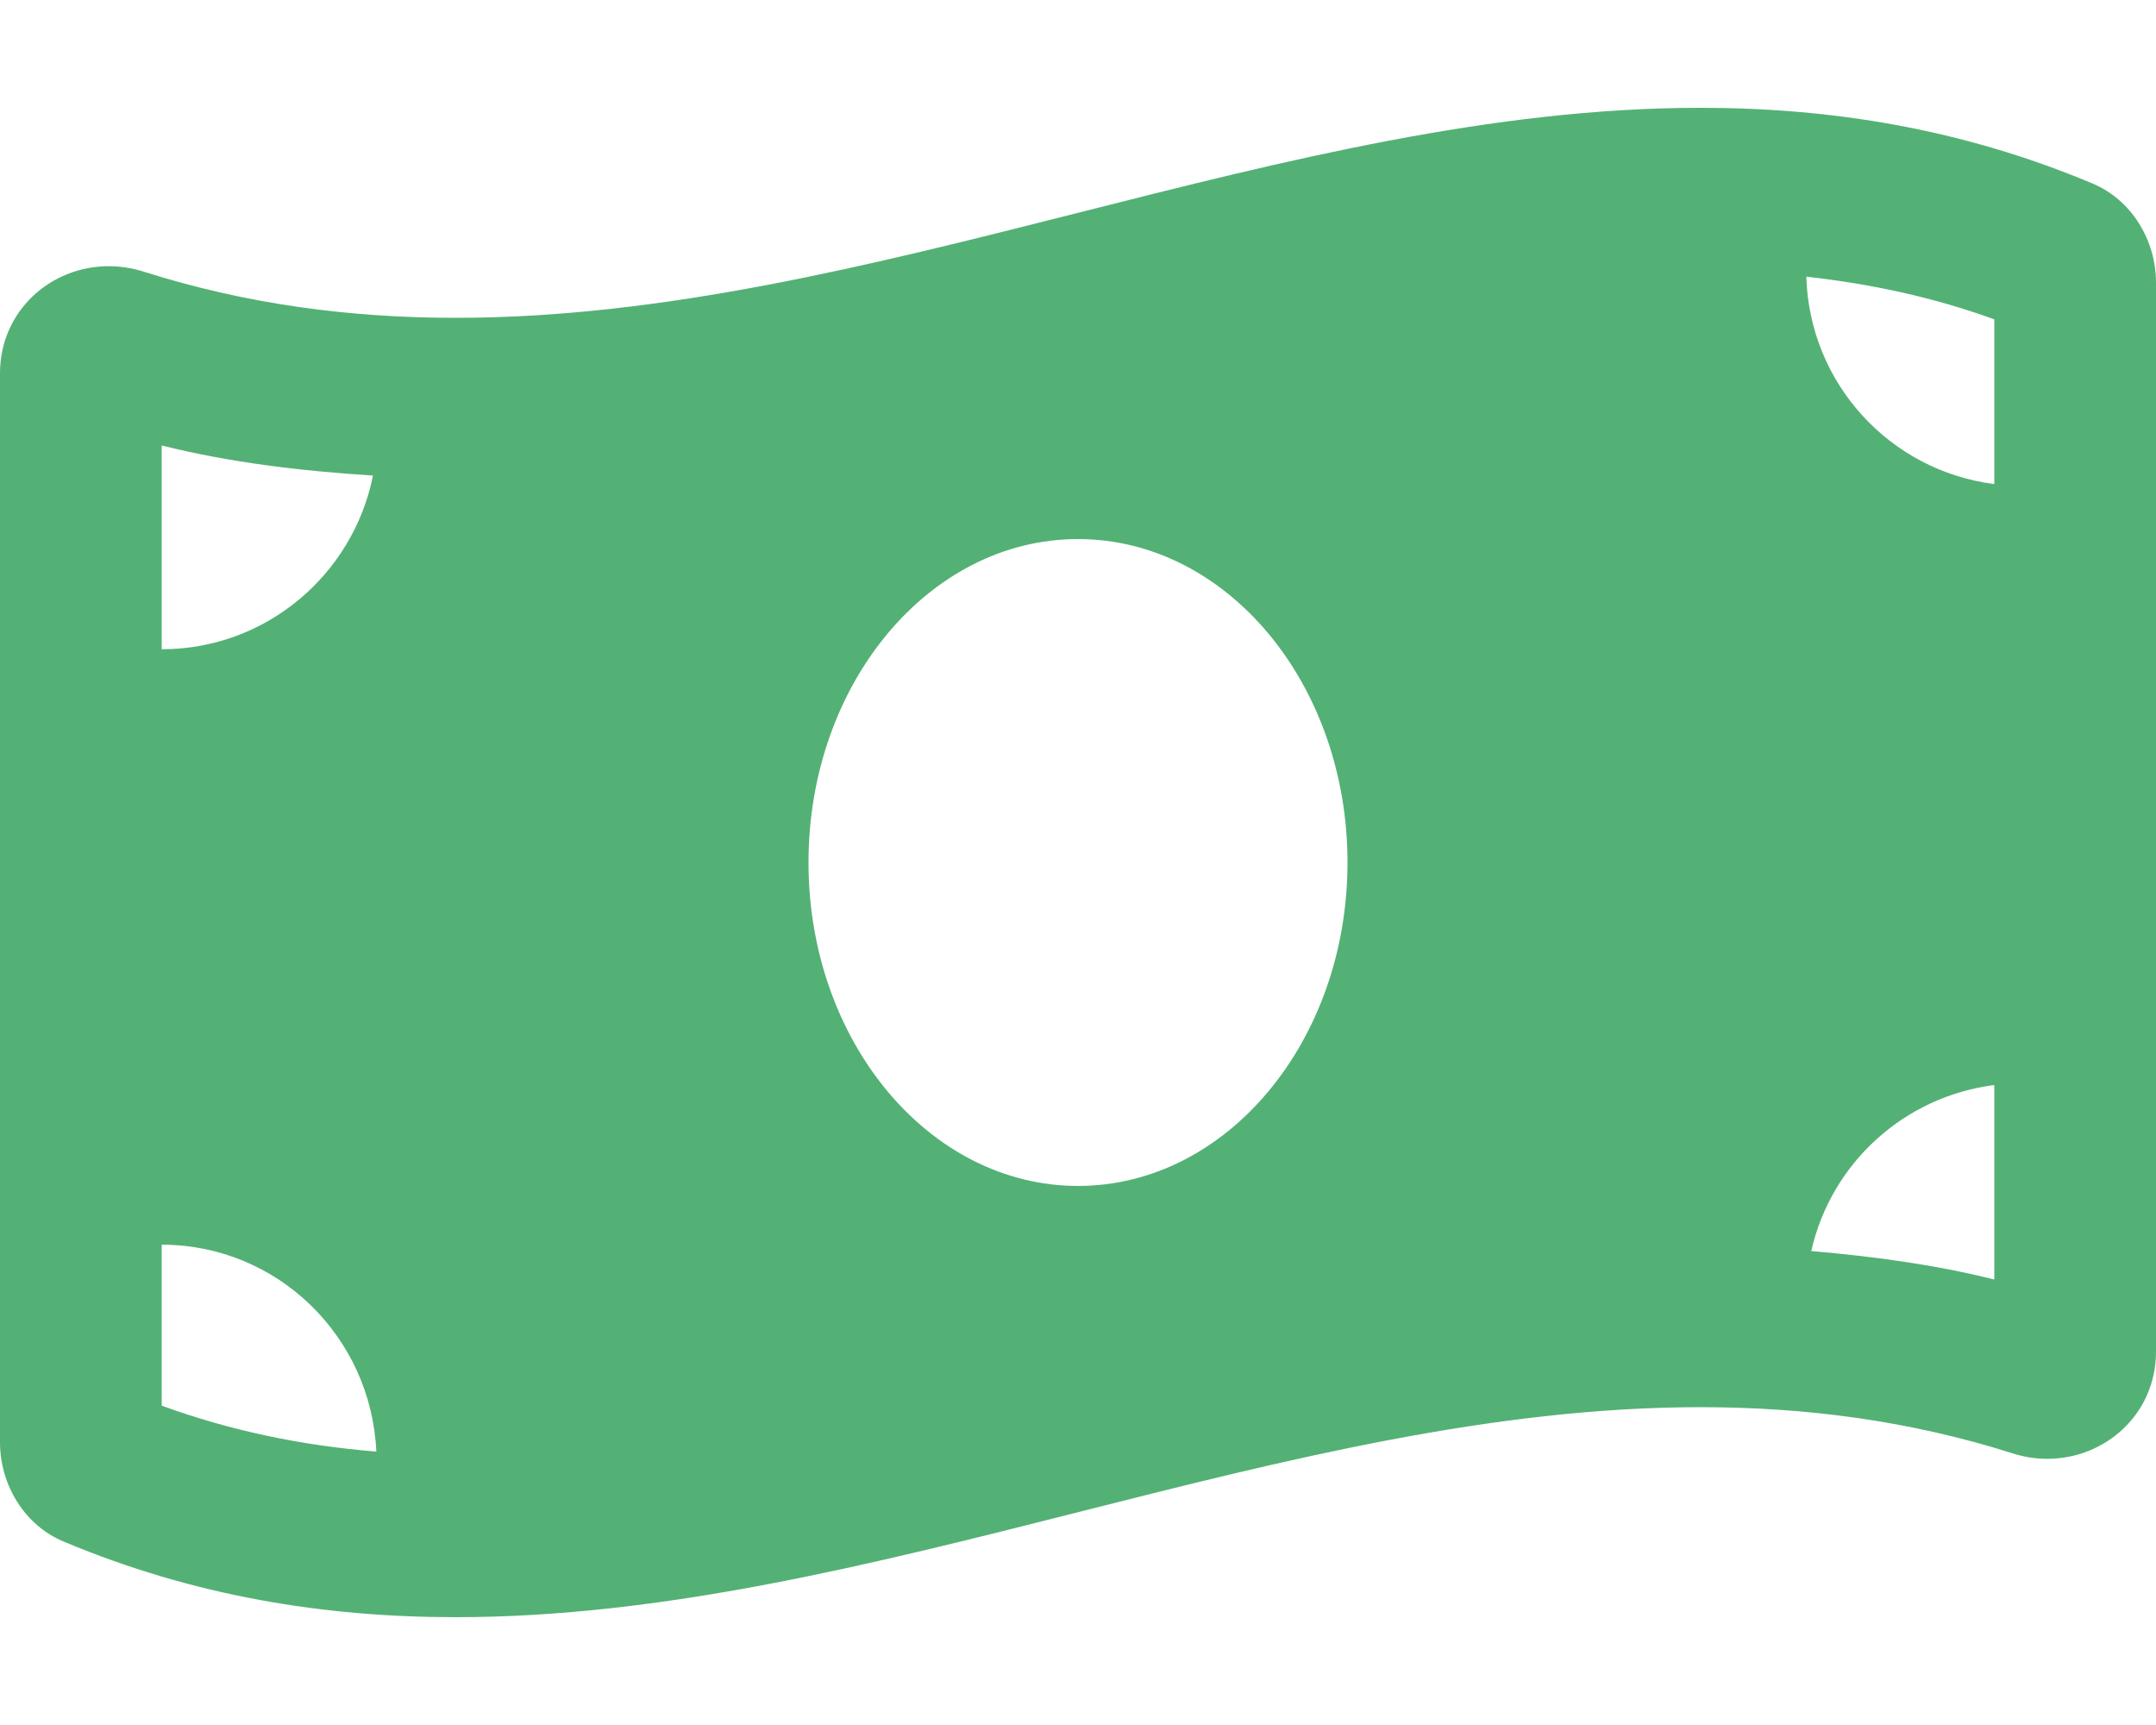 <svg width="20" height="16" viewBox="0 0 20 16" fill="none" xmlns="http://www.w3.org/2000/svg">
<g clip-path="url(#clip0_1_11225)">
<path d="M19.411 1.702C18.199 1.193 16.986 1 15.773 1C11.924 1 8.076 2.948 4.227 2.948C3.261 2.948 2.297 2.826 1.331 2.519C1.223 2.485 1.114 2.469 1.008 2.469C0.47 2.469 0 2.885 0 3.463V13.377C0 13.772 0.226 14.146 0.589 14.298C1.801 14.807 3.014 15 4.227 15C8.076 15 11.925 13.052 15.774 13.052C16.739 13.052 17.704 13.174 18.669 13.48C18.777 13.515 18.886 13.531 18.992 13.531C19.53 13.531 20 13.115 20 12.537V2.623C20 2.228 19.774 1.854 19.411 1.702ZM1.5 4.132C2.129 4.289 2.785 4.368 3.46 4.411C3.276 5.329 2.469 6.022 1.5 6.022V4.132ZM1.5 13.038V11.545C2.574 11.545 3.443 12.397 3.491 13.464C2.787 13.407 2.129 13.267 1.5 13.038ZM10 11C8.619 11 7.5 9.657 7.5 8C7.5 6.343 8.619 5 10 5C11.381 5 12.5 6.343 12.5 8C12.5 9.657 11.38 11 10 11ZM18.5 11.868C17.953 11.731 17.384 11.654 16.802 11.604C16.986 10.789 17.662 10.171 18.5 10.064V11.868ZM18.5 4.49C17.535 4.367 16.786 3.562 16.756 2.566C17.367 2.634 17.946 2.761 18.5 2.962V4.49Z" fill="#53B175"/>
</g>
<defs>
<clipPath id="clip0_1_11225">
<rect width="20" height="16" fill="white"/>
</clipPath>
</defs>
</svg>
